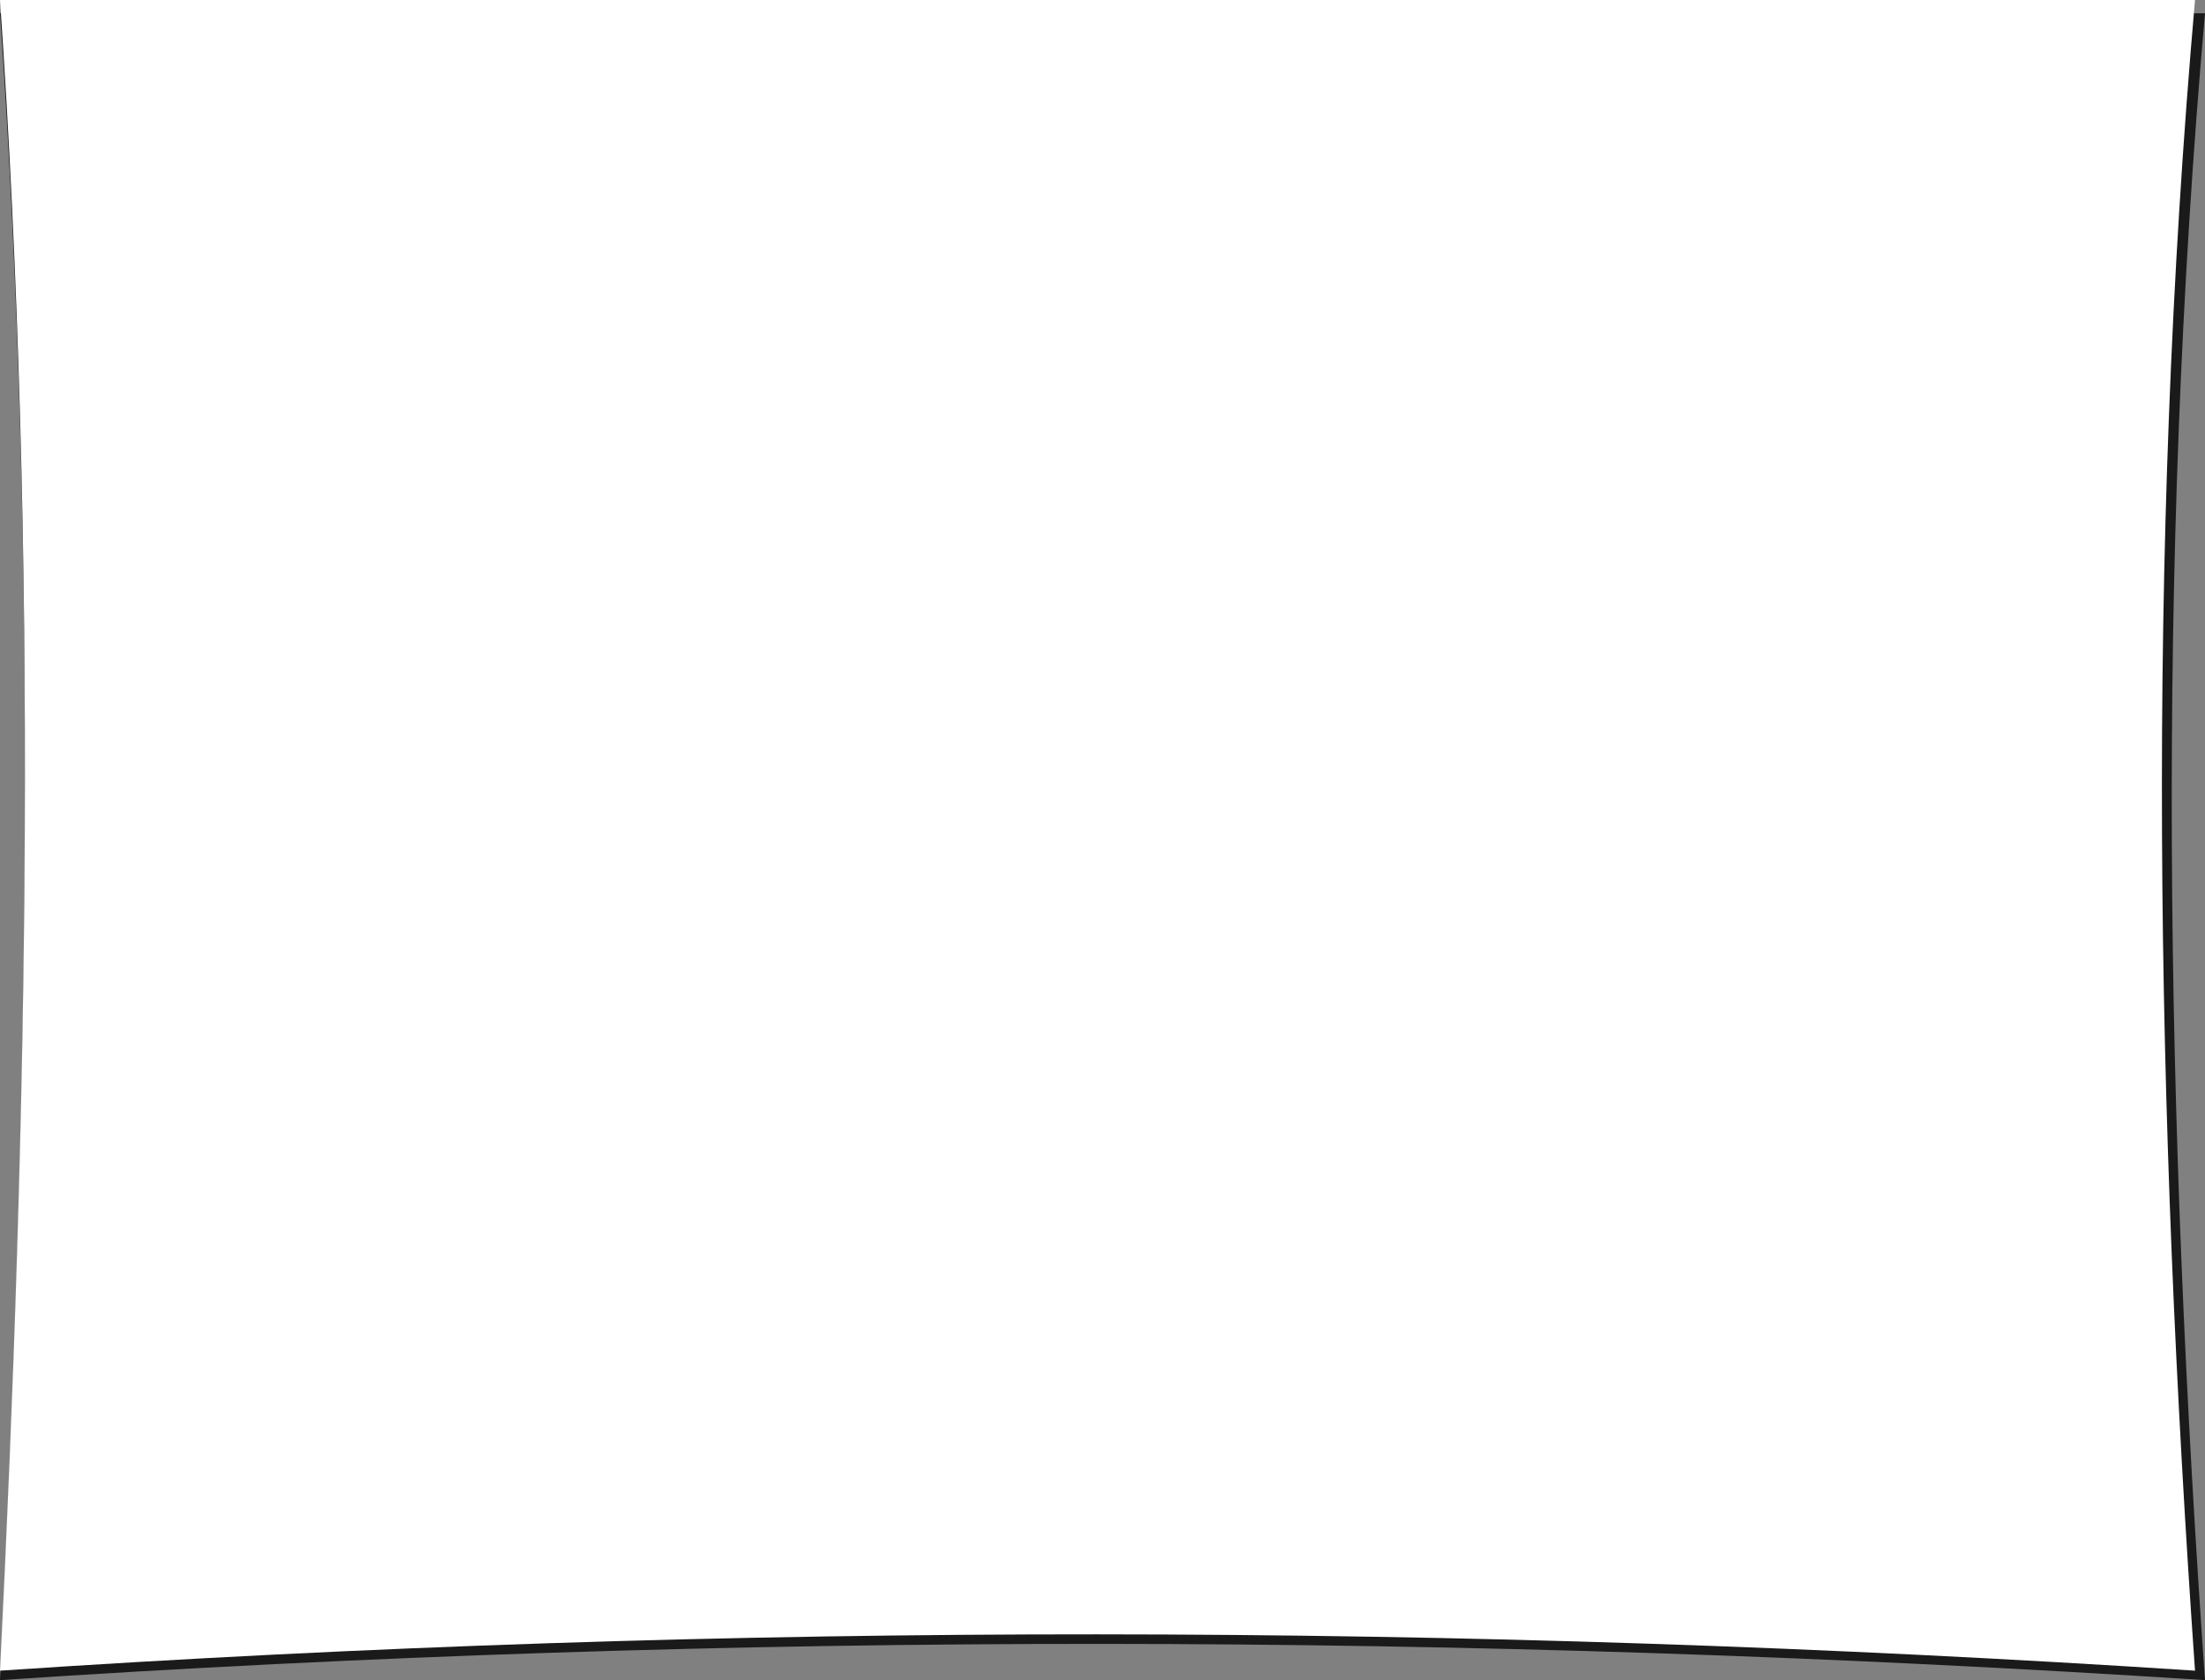 <?xml version="1.0" encoding="UTF-8"?>
<!DOCTYPE svg PUBLIC "-//W3C//DTD SVG 1.1//EN" "http://www.w3.org/Graphics/SVG/1.1/DTD/svg11.dtd">
<!-- Creator: CorelDRAW X7 -->
<svg xmlns="http://www.w3.org/2000/svg" xml:space="preserve" width="139.254mm" height="106.119mm" version="1.1" style="shape-rendering:geometricPrecision; text-rendering:geometricPrecision; image-rendering:optimizeQuality; fill-rule:evenodd; clip-rule:evenodd"
viewBox="0 0 16341144 12452873"
 xmlns:xlink="http://www.w3.org/1999/xlink">
 <rect x="0" y="0" width="16341144" height="12452873" fill="#808080" stroke="none"/>
 <defs>
  <style type="text/css">
   <![CDATA[
    .fil0 {fill:#1A1A1A}
    .fil1 {fill:white}
   ]]>
  </style>
 </defs>
 <g id="Layer_x0020_1">
  <path class="fil0" d="M16341133 98467c-5447048,0 -10894085,0 -16341133,0 285906,4118143 205687,8236275 0,12354406 5447060,-363273 10894085,-352923 16341133,0 -290495,-4118155 -364588,-8236263 0,-12354406z"/>
  <path class="fil1" d="M16267192 0c-5422394,0 -10844787,0 -16267180,0 284615,4127602 204760,8255192 0,12382770 5422405,-364107 10844786,-353733 16267180,0 -289180,-4127614 -362933,-8255168 0,-12382770z"/>
 </g>
</svg>
